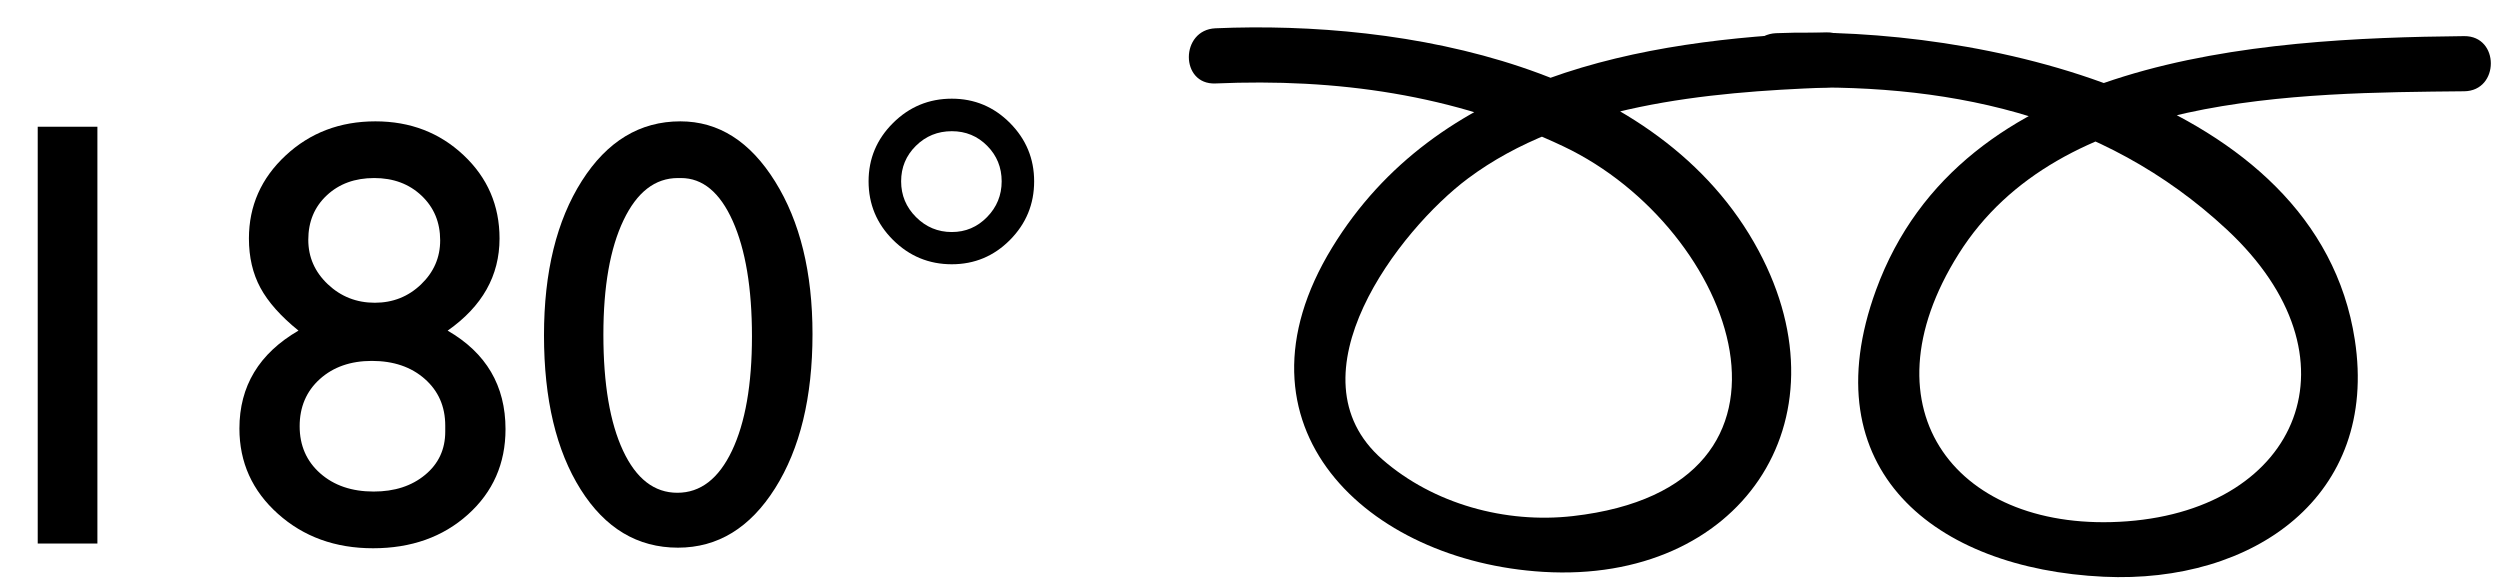 <?xml version="1.0" encoding="utf-8"?>
<!-- Generator: Adobe Illustrator 15.1.0, SVG Export Plug-In  -->
<!DOCTYPE svg PUBLIC "-//W3C//DTD SVG 1.1//EN" "http://www.w3.org/Graphics/SVG/1.1/DTD/svg11.dtd">
<svg version="1.1"
	 xmlns="http://www.w3.org/2000/svg" xmlns:xlink="http://www.w3.org/1999/xlink" xmlns:a="http://ns.adobe.com/AdobeSVGViewerExtensions/3.0/"
	 x="0px" y="0px" width="102px" height="24px" viewBox="3.5 -0.625 102 24" enable-background="new 3.5 -0.625 102 24"
	 xml:space="preserve">
<defs>
</defs>
<g>
	<g>
		<path d="M53.091,2.78c4.925-0.213,9.724,0.442,14.204,2.571c7.055,3.35,10.889,13.884,0.378,15.08
			c-2.751,0.313-5.688-0.493-7.772-2.311c-3.902-3.403,0.683-9.369,3.496-11.467c4.034-3.008,9.765-3.521,14.608-3.705
			c1.446-0.055,1.452-2.305,0-2.25c-7.602,0.287-15.884,1.801-20.149,8.769c-4.479,7.313,1.438,12.81,8.609,13.24
			c7.998,0.48,12.523-6.121,8.787-13.102c-4.049-7.562-14.435-9.41-22.161-9.076C51.646,0.592,51.64,2.842,53.091,2.78L53.091,2.78z
			"/>
	</g>
</g>
<g>
	<g>
		<path d="M75.964,2.979c6.813-0.274,13.292,1.007,18.4,5.77c5.589,5.21,2.955,11.362-4.074,11.895
			c-6.904,0.523-10.896-4.52-6.878-10.908c4.131-6.567,13.825-6.568,20.626-6.637c1.45-0.015,1.452-2.265,0-2.25
			C95.557,0.935,83.518,1.688,80.04,11.212c-2.678,7.336,2.413,11.371,9.292,11.694c6.102,0.287,11.229-3.281,10.244-9.67
			C98.031,3.191,83.978,0.407,75.964,0.729C74.518,0.788,74.512,3.038,75.964,2.979L75.964,2.979z"/>
	</g>
</g>
<g>
	<path d="M5.039,4.545h2.435V21.55H5.039V4.545z"/>
	<path d="M13.656,9.106c0-1.33,0.5-2.459,1.498-3.387c0.998-0.929,2.219-1.393,3.663-1.393c1.42,0,2.619,0.46,3.598,1.381
		c0.978,0.92,1.466,2.054,1.466,3.399c0,1.517-0.705,2.77-2.117,3.759c1.574,0.909,2.361,2.249,2.361,4.019
		c0,1.405-0.512,2.566-1.534,3.484s-2.313,1.376-3.87,1.376c-1.542,0-2.837-0.469-3.883-1.407c-1.047-0.938-1.57-2.097-1.57-3.478
		c0-1.73,0.803-3.062,2.41-3.995c-0.723-0.584-1.24-1.166-1.553-1.746S13.656,9.869,13.656,9.106z M21.666,16.985v-0.244
		c0-0.779-0.278-1.414-0.834-1.905c-0.556-0.491-1.276-0.736-2.16-0.736c-0.868,0-1.576,0.248-2.124,0.742
		c-0.548,0.495-0.822,1.136-0.822,1.923s0.28,1.428,0.84,1.923c0.561,0.495,1.286,0.742,2.18,0.742c0.852,0,1.552-0.227,2.1-0.682
		C21.393,18.296,21.666,17.708,21.666,16.985z M21.459,9.183c0-0.738-0.254-1.347-0.761-1.826c-0.507-0.479-1.15-0.718-1.93-0.718
		c-0.787,0-1.432,0.235-1.935,0.706c-0.504,0.471-0.755,1.076-0.755,1.814c0,0.706,0.266,1.311,0.797,1.813
		c0.531,0.503,1.171,0.755,1.917,0.755c0.738,0,1.367-0.25,1.887-0.749S21.459,9.881,21.459,9.183z"/>
	<path d="M31.258,4.326c1.559,0,2.847,0.818,3.865,2.453c1.019,1.635,1.527,3.711,1.527,6.226c0,2.581-0.509,4.678-1.527,6.293
		c-1.019,1.615-2.339,2.422-3.962,2.422c-1.647,0-2.971-0.791-3.969-2.374s-1.497-3.68-1.497-6.293c0-2.581,0.516-4.68,1.546-6.299
		C28.271,5.136,29.61,4.326,31.258,4.326z M31.282,6.639h-0.121c-0.934,0-1.674,0.574-2.222,1.722
		c-0.548,1.148-0.821,2.704-0.821,4.668c0,2.013,0.268,3.591,0.803,4.735c0.536,1.145,1.274,1.716,2.216,1.716
		s1.684-0.572,2.228-1.716c0.543-1.144,0.815-2.698,0.815-4.662c0-1.972-0.262-3.542-0.785-4.711S32.167,6.639,31.282,6.639z"/>
	<path d="M38.938,6.773c0-0.925,0.333-1.718,0.998-2.38c0.665-0.661,1.465-0.992,2.397-0.992c0.926,0,1.717,0.331,2.374,0.992
		c0.657,0.662,0.986,1.455,0.986,2.38c0,0.933-0.329,1.73-0.986,2.392c-0.657,0.662-1.448,0.992-2.374,0.992
		c-0.933,0-1.732-0.331-2.397-0.992C39.271,8.503,38.938,7.706,38.938,6.773z M40.266,6.773c0,0.568,0.202,1.055,0.608,1.46
		c0.405,0.406,0.893,0.609,1.46,0.609c0.561,0,1.039-0.203,1.437-0.609s0.597-0.893,0.597-1.46s-0.197-1.051-0.591-1.449
		c-0.394-0.397-0.874-0.596-1.442-0.596c-0.576,0-1.064,0.199-1.466,0.596C40.466,5.722,40.266,6.205,40.266,6.773z"/>
</g>
<rect id="_x3C_Slice_x3E__118_" x="4.438" fill="none" width="101.063" height="23.375"/>
</svg>
